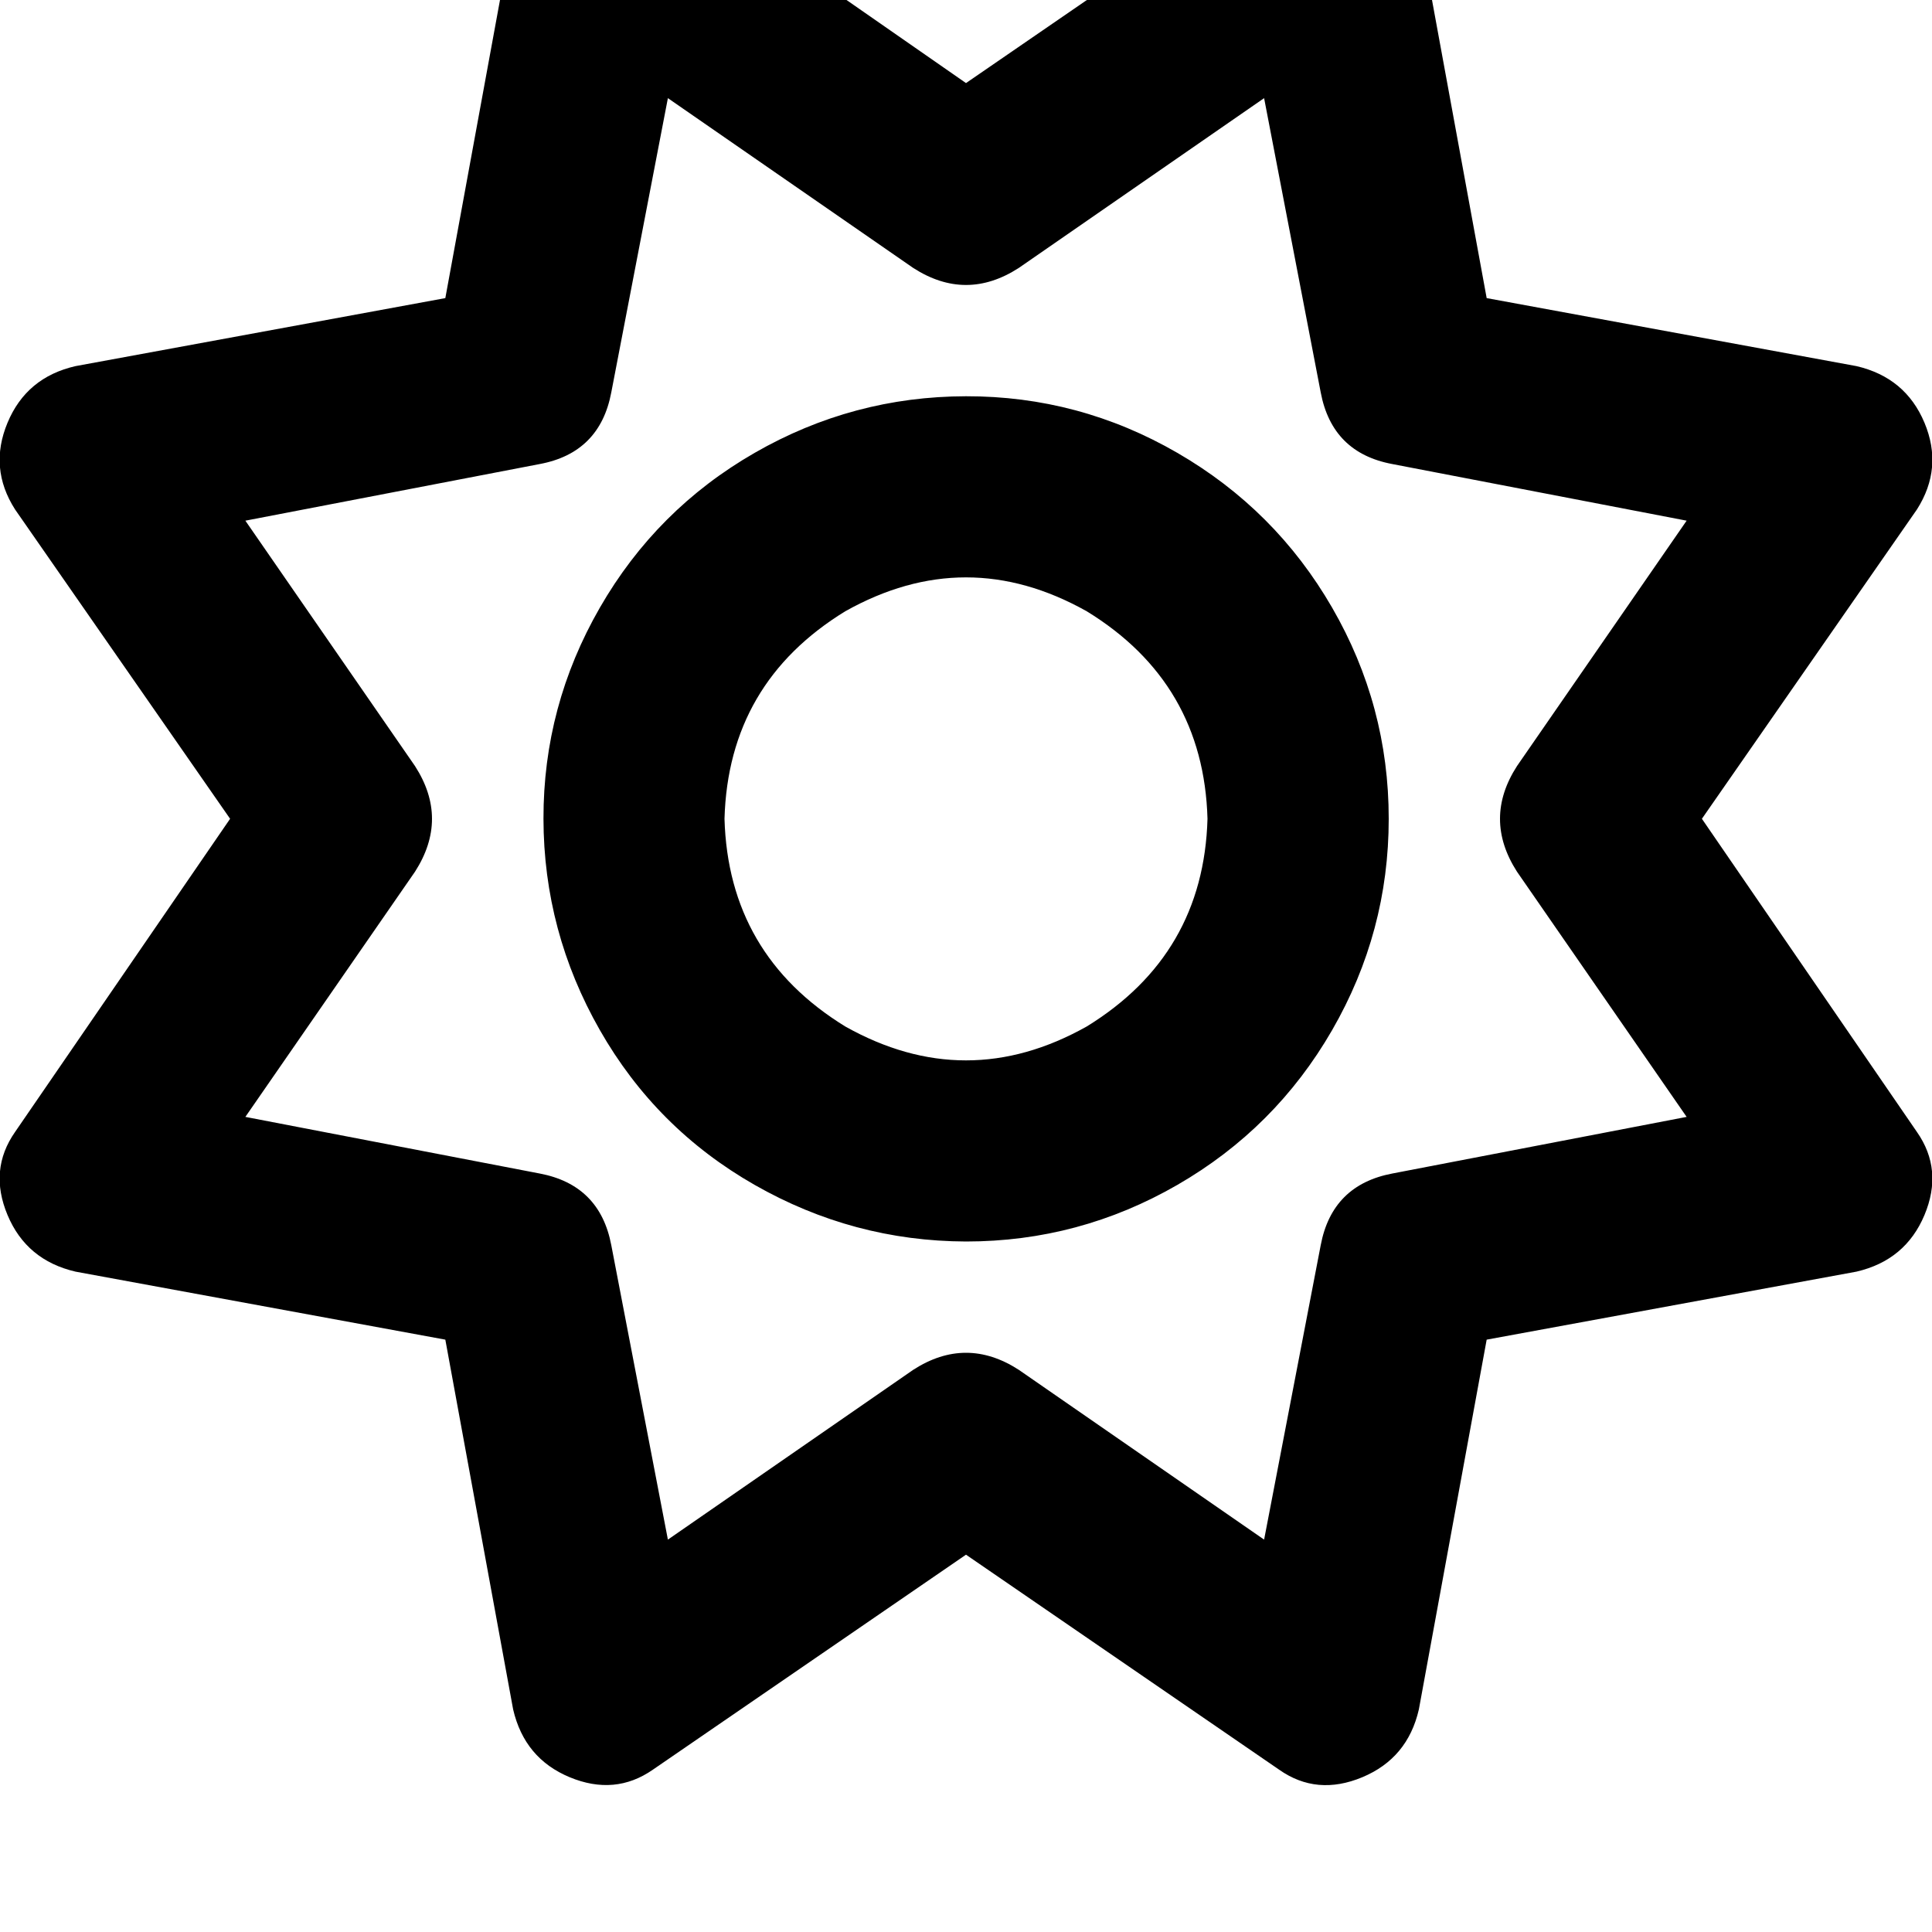 <svg height="1000" width="1000" xmlns="http://www.w3.org/2000/svg"><path d="M734.4 -37.1q-5.9 -25.4 -29.3 -35.2t-43 3.9L500 43 339.8 -68.4Q318.4 -82 294.9 -72.3t-29.3 35.2l-35.1 191.4L39.1 189.5q-25.4 5.8 -35.2 29.3t3.9 44.9l111.3 160.1L7.8 585.9q-13.7 19.6 -3.9 43t35.2 29.3l191.4 35.2 35.1 191.4q5.9 25.4 29.3 35.1t43 -3.9L500 804.7 662.1 916q19.5 13.7 43 3.9t29.3 -35.1l35.1 -191.4 191.4 -35.2q25.4 -5.9 35.2 -29.3t-3.9 -43L880.9 423.8 992.2 263.7q13.7 -21.5 3.9 -44.9t-35.2 -29.3L769.5 154.3 734.4 -37.1zM527.3 138.7l127 -87.9 -127 87.9 127 -87.9 29.3 152.3q5.9 31.3 37.1 37.1L873 269.5l-87.8 127q-17.6 27.3 0 54.7L873 578.1l-152.3 29.3q-31.2 5.9 -37.1 37.1l-29.3 152.4L527.3 709q-27.3 -17.6 -54.6 0l-127 87.9L316.4 644.5q-5.9 -31.2 -37.1 -37.1L127 578.1l87.8 -126.9q17.6 -27.4 0 -54.7L127 269.5l152.3 -29.3q31.2 -5.8 37.1 -37.1L345.7 50.8l127 87.9q27.3 17.6 54.6 0zM500 642.6q58.6 0 109.4 -29.3 50.8 -29.3 80.1 -80.1t29.3 -109.4T689.5 314.5t-80.1 -80.1T500 205.1t-109.4 29.3 -80.1 80.1 -29.2 109.3 29.2 109.4 80.1 80.1T500 642.6zM375 423.8q2 -70.3 62.5 -107.4 62.5 -35.1 125 0Q623 353.5 625 423.8q-2 70.3 -62.5 107.5 -62.5 35.1 -125 0Q377 494.1 375 423.8z"/></svg>